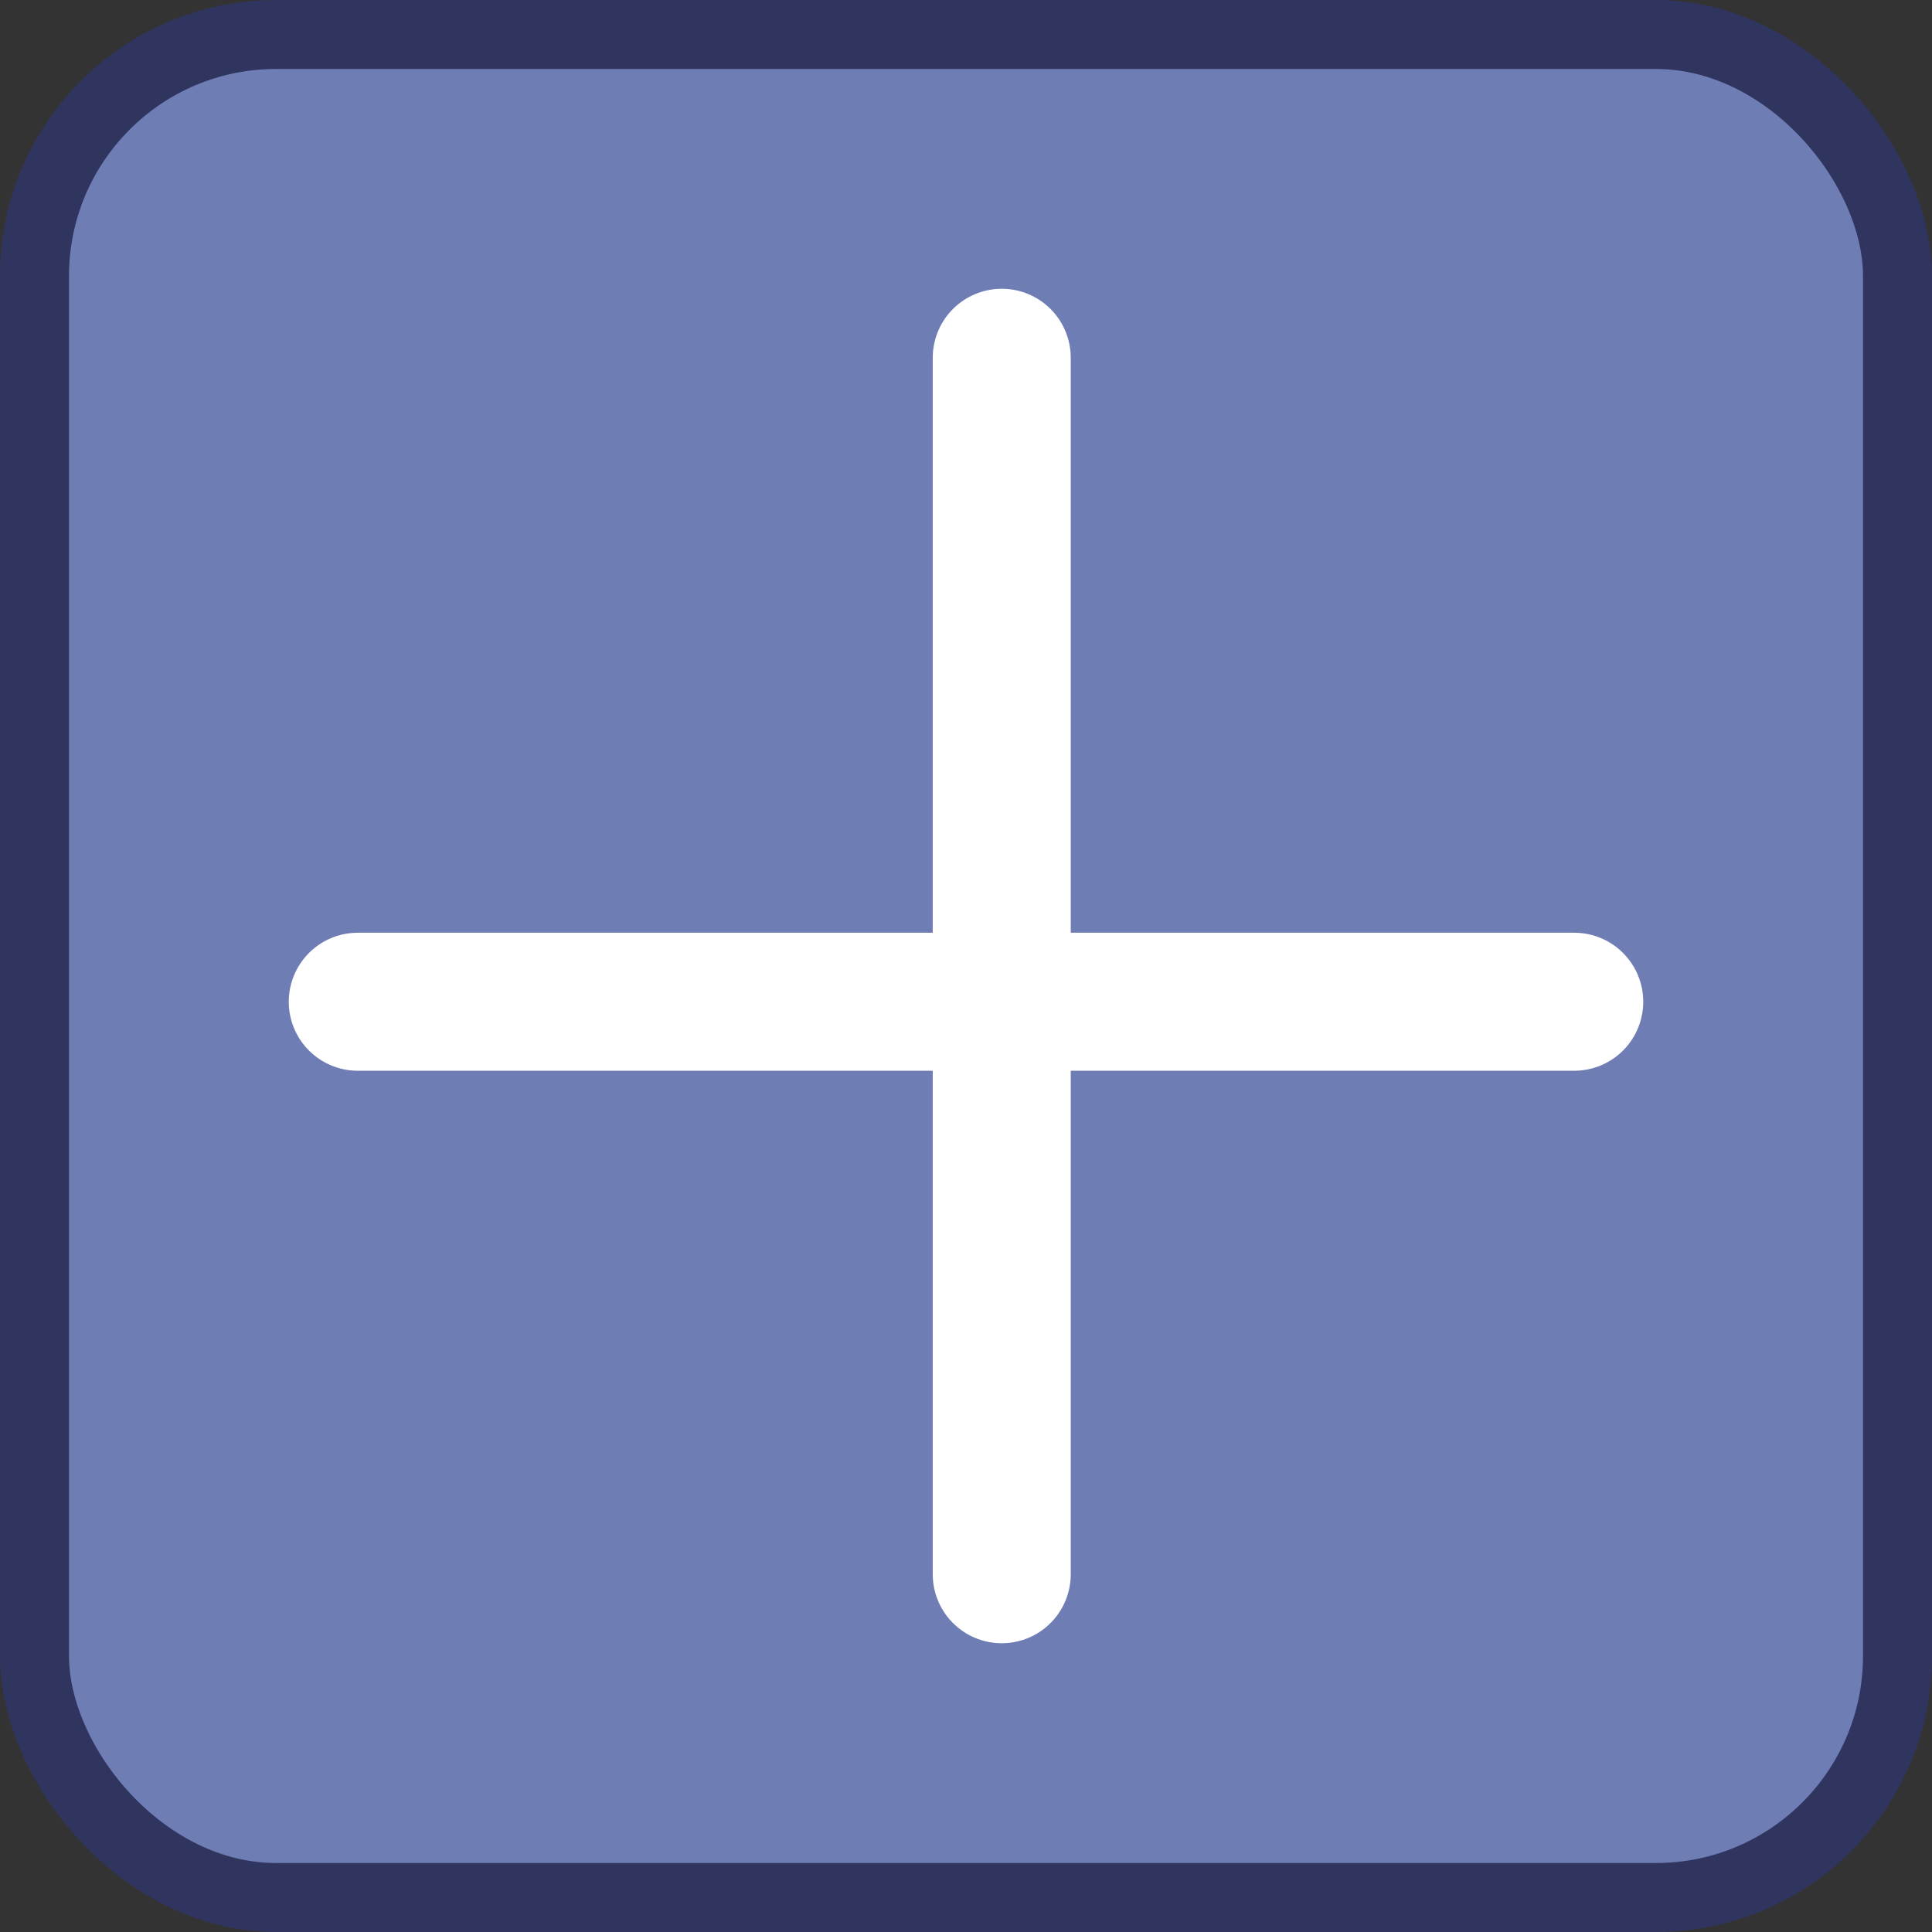<svg width="28" height="28" viewBox="0 0 28 28" fill="none" xmlns="http://www.w3.org/2000/svg">
<rect x="0" y="0" width="28" height="28" fill="#333333" stroke="none"/>
<rect x="0.5" y="0.5" width="27" height="27" rx="3.5" fill="#6F7DB5" stroke="#30355F"/>
<path d="M5.185 14.518H22.815" stroke="white" stroke-width="2" stroke-linecap="round"/>
<path d="M14.518 22.815L14.518 5.185" stroke="white" stroke-width="2" stroke-linecap="round"/>
</svg>
